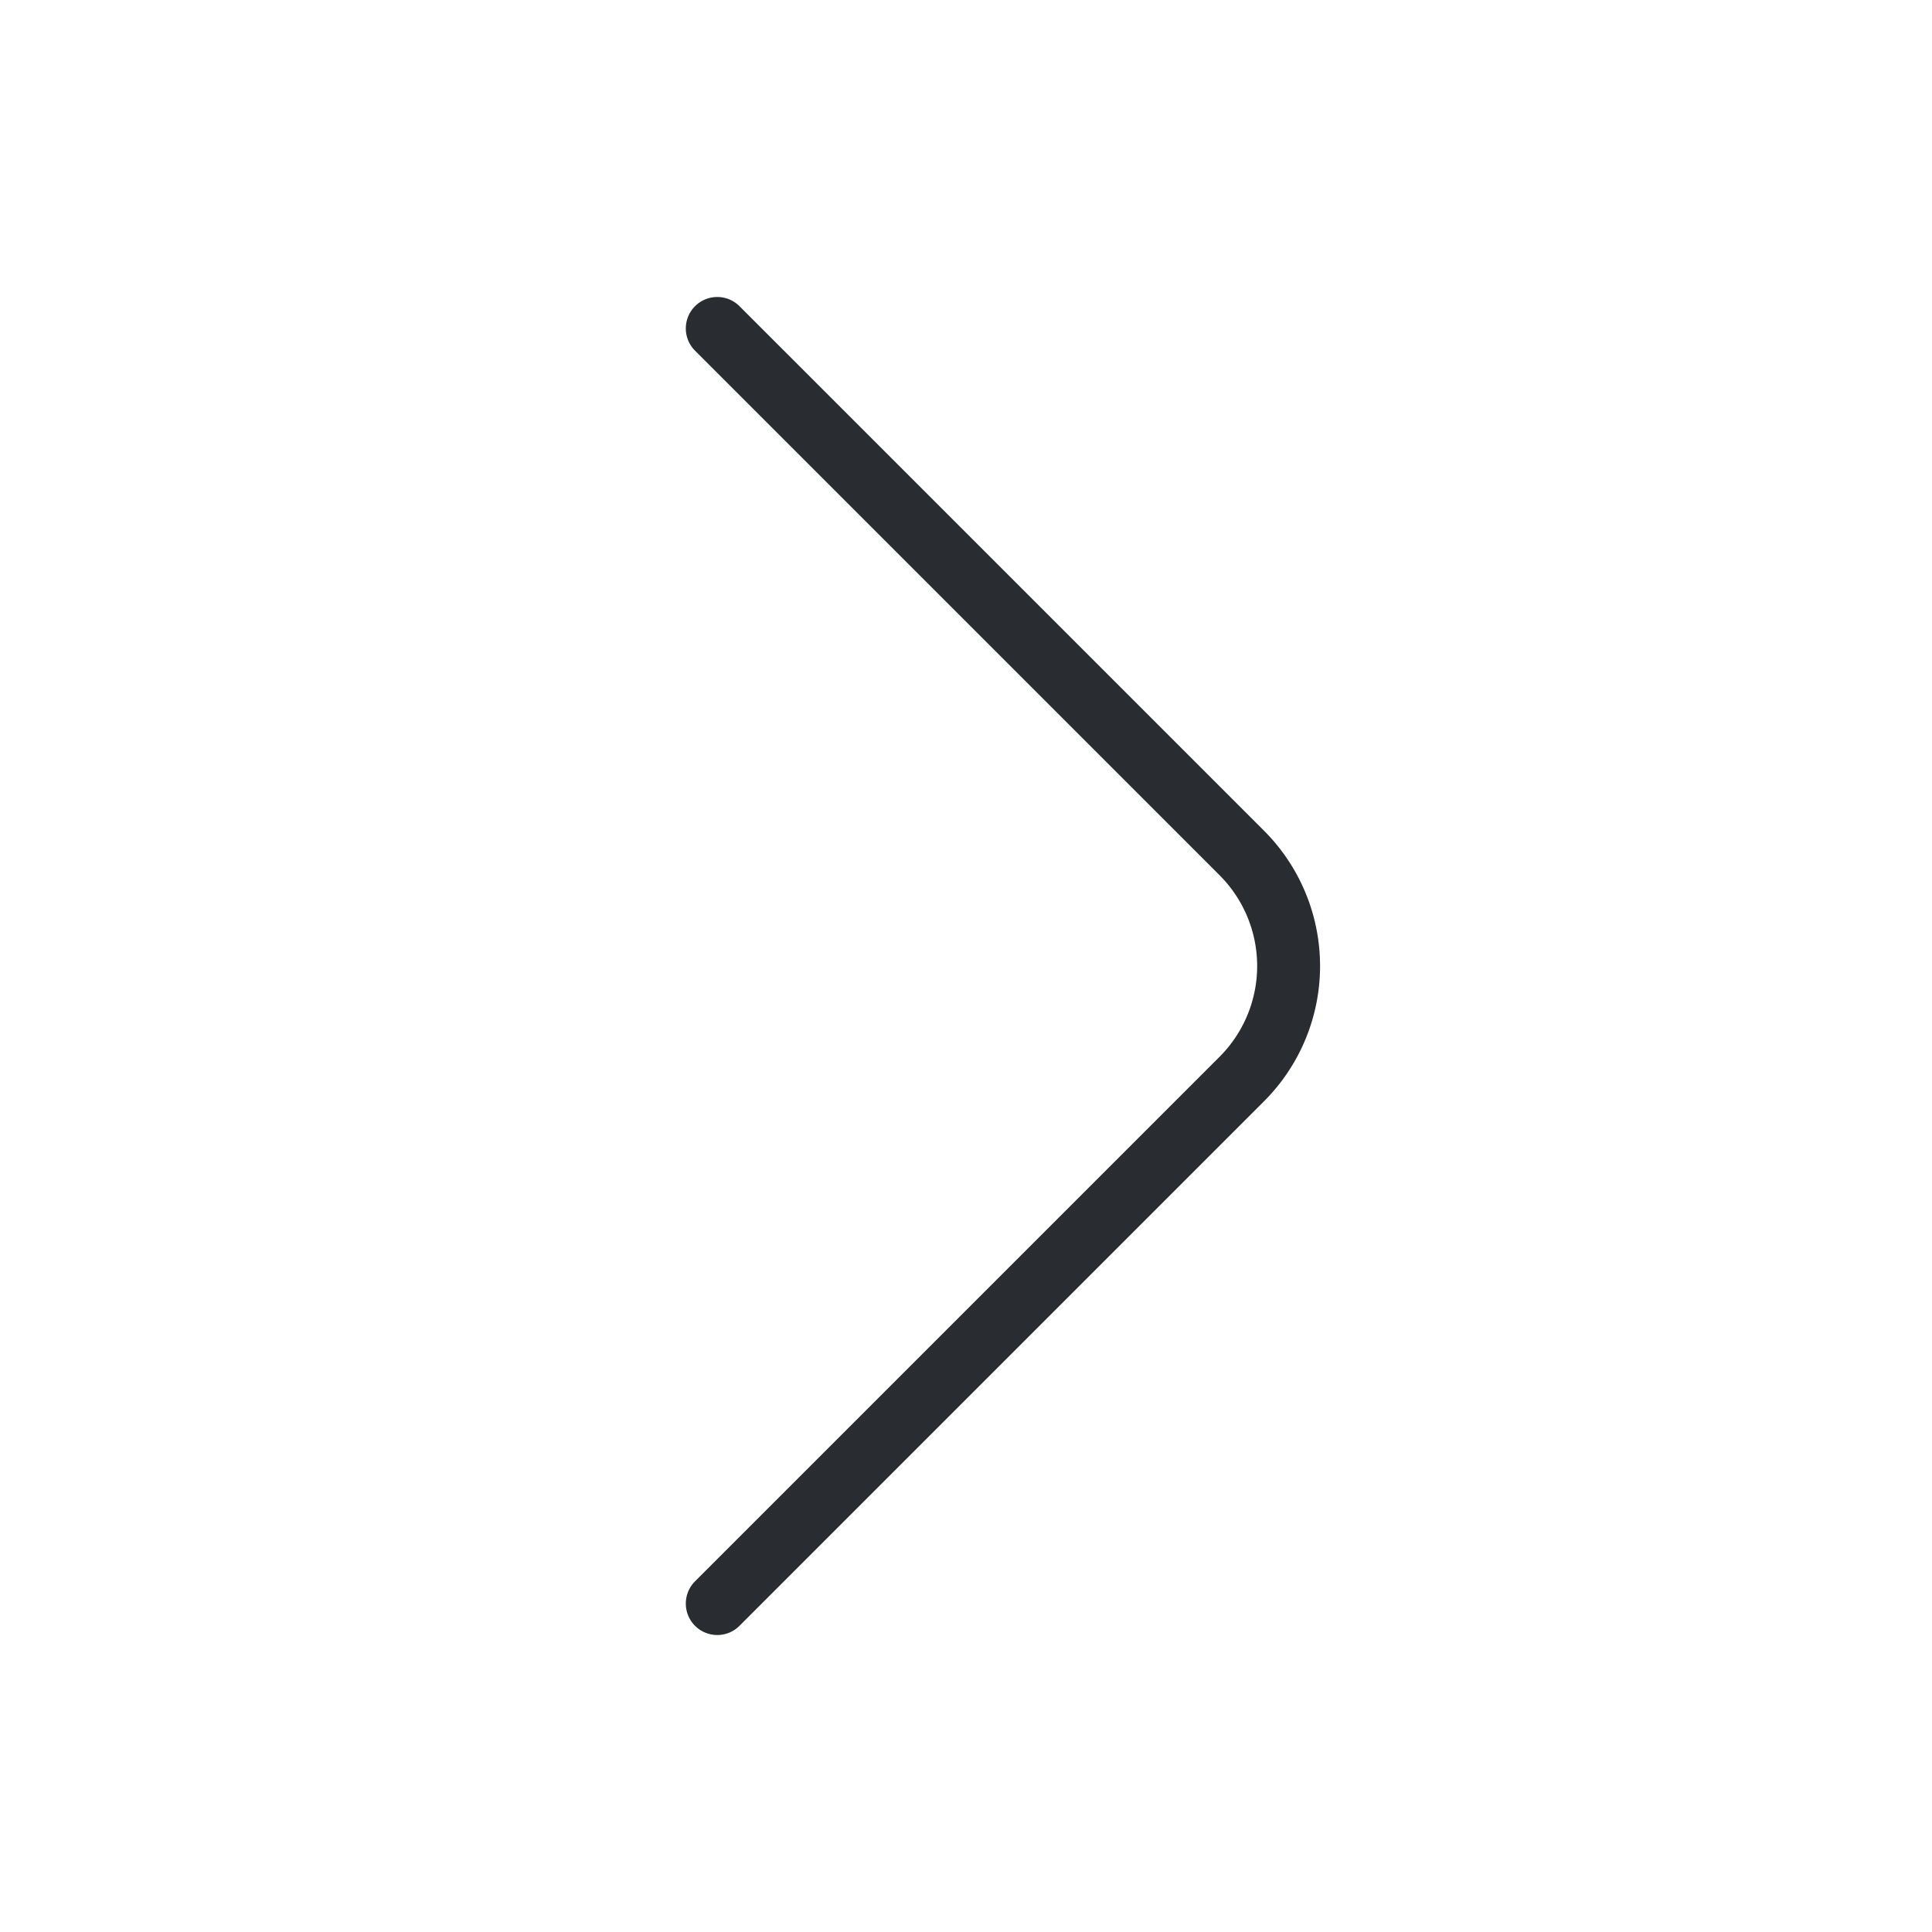 <svg xmlns="http://www.w3.org/2000/svg" width="46.071" height="46.071" viewBox="0 0 46.071 46.071"><defs><style>.a,.b{fill:none;}.a{stroke:#292d32;stroke-linecap:round;stroke-linejoin:round;stroke-width:1.5px;}.b{opacity:0;}</style></defs><path class="a" d="M0,30.407,12.516,17.891a3.812,3.812,0,0,0,0-5.375L0,0" transform="translate(17.104 7.832)"/><path class="b" d="M0,0H46.071V46.071H0Z" transform="translate(46.071 46.071) rotate(180)"/></svg>